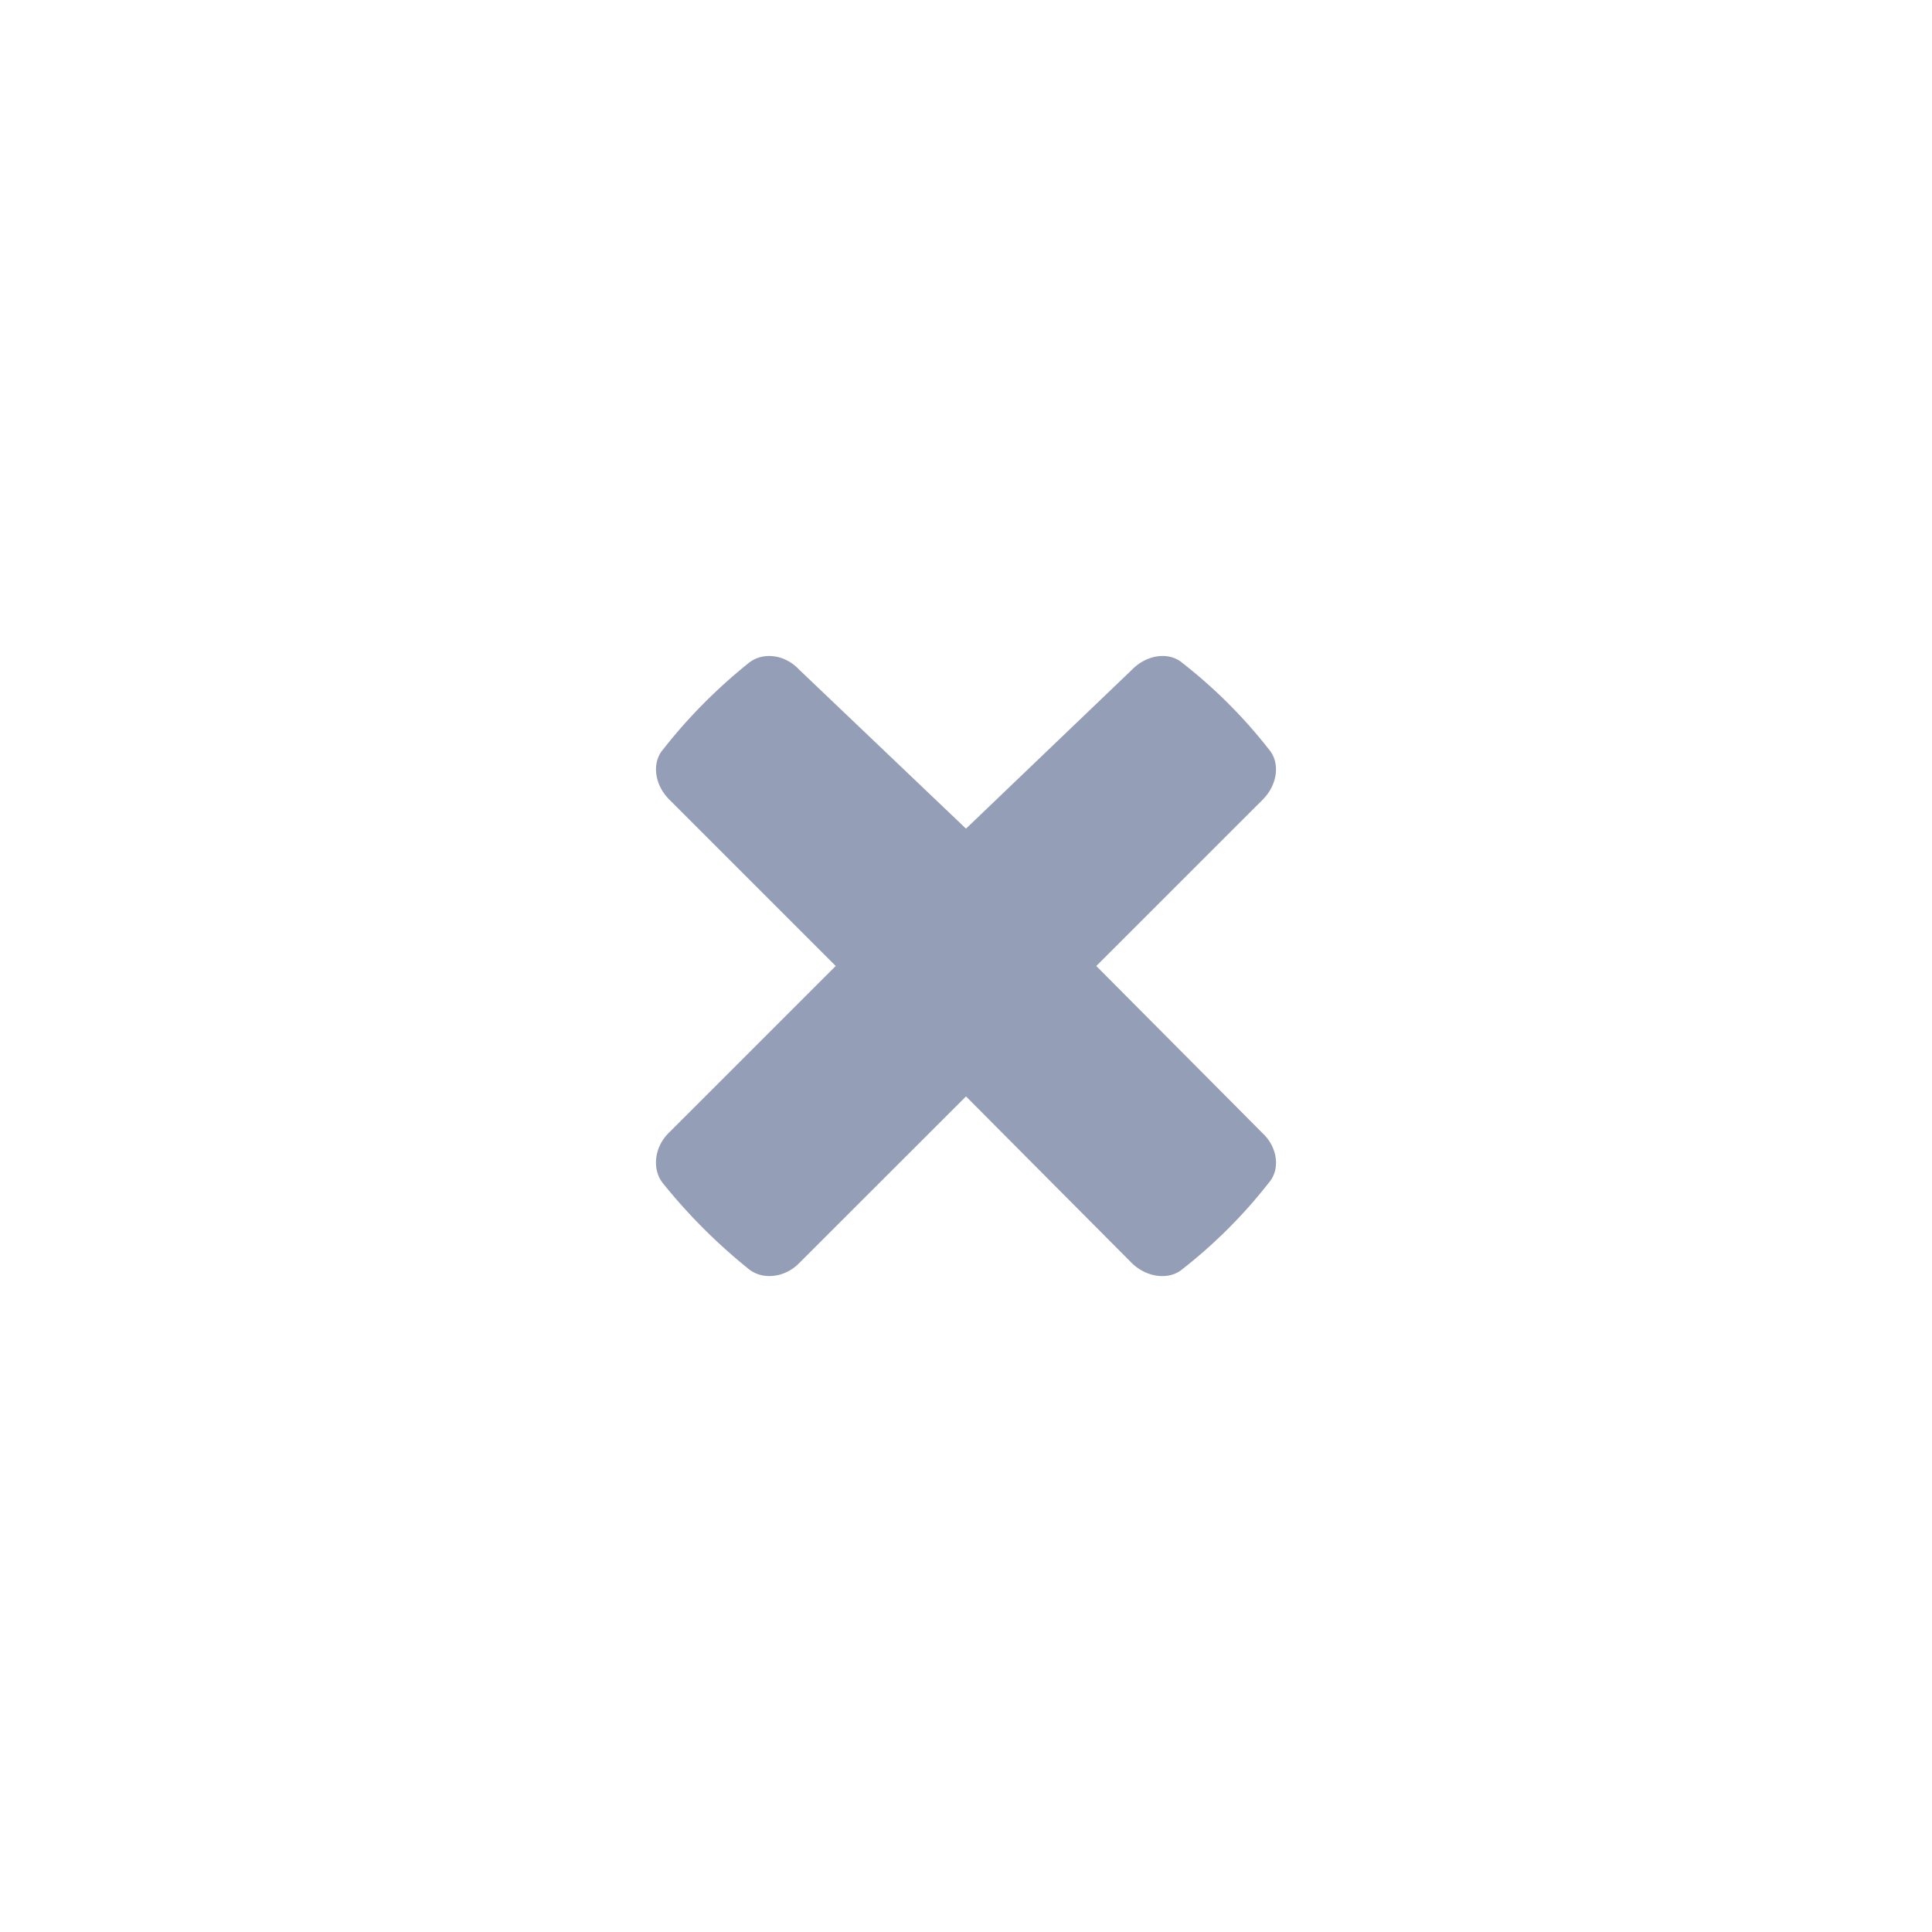 <svg xmlns="http://www.w3.org/2000/svg" width="32" height="32" viewBox="0 0 32 32">
    <path fill="#949EB7" fill-rule="evenodd" d="M18.158 16l2.757-2.756c.248-.248.291-.613.102-.832a8.284 8.284 0 0 0-1.43-1.429c-.218-.19-.583-.146-.83.102L16 13.725l-2.77-2.64c-.234-.248-.599-.291-.832-.102-.525.423-.992.89-1.415 1.43-.19.218-.145.583.102.83L13.842 16l-2.771 2.77c-.233.234-.277.599-.088.832.423.525.89.992 1.415 1.415.233.19.598.145.831-.088L16 18.16l2.756 2.77c.248.233.613.277.832.088a8.284 8.284 0 0 0 1.429-1.43c.19-.218.146-.583-.102-.816L18.158 16z"/>
</svg>
